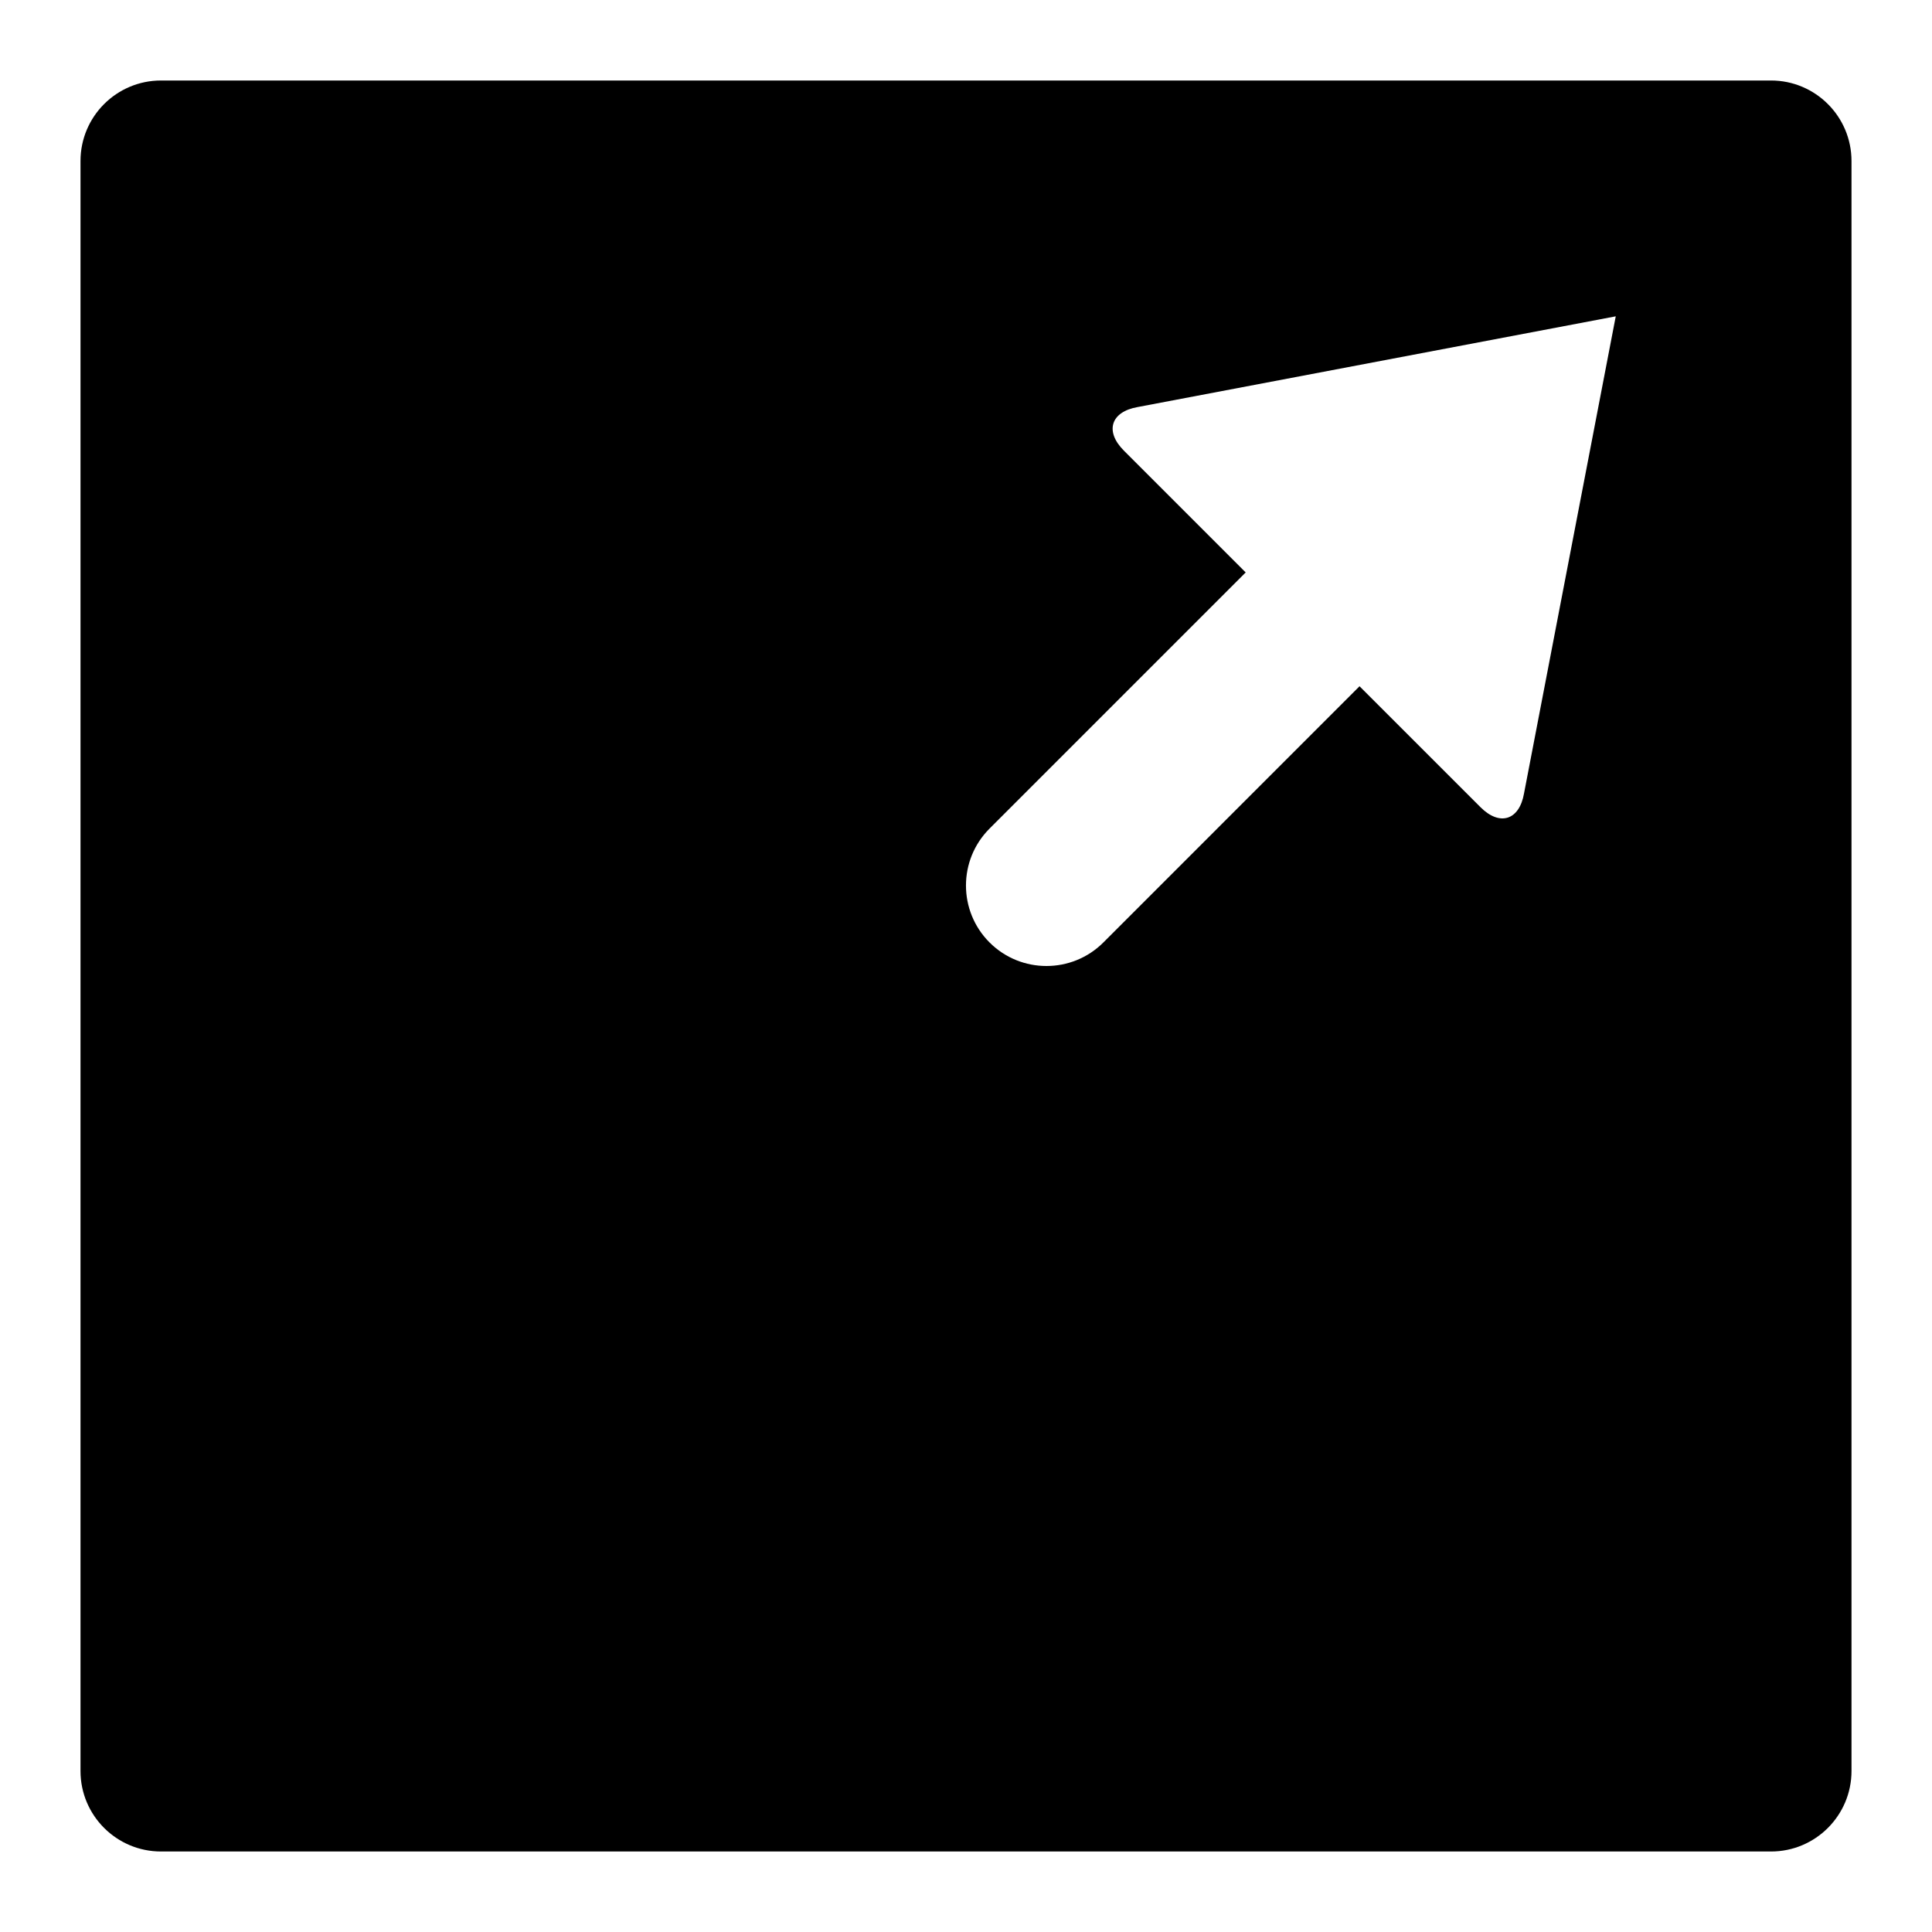 <?xml version="1.0" encoding="utf-8"?>
<!-- Generator: Adobe Illustrator 16.0.0, SVG Export Plug-In . SVG Version: 6.00 Build 0)  -->
<!DOCTYPE svg PUBLIC "-//W3C//DTD SVG 1.1//EN" "http://www.w3.org/Graphics/SVG/1.1/DTD/svg11.dtd">
<svg version="1.1" id="Layer_1" xmlns="http://www.w3.org/2000/svg" xmlns:xlink="http://www.w3.org/1999/xlink" x="0px" y="0px"
	 width="48px" height="48px" viewBox="0 0 48 48" enable-background="new 0 0 48 48" xml:space="preserve">
<g>
	<path  d="M44,2H4C2.896,2,2,2.896,2,4v40c0,1.104,0.896,2,2,2h40c1.104,0,2-0.896,2-2V4C46,2.896,45.104,2,44,2z
		 M37.864,19.712c-0.116,0.667-0.603,0.821-1.081,0.343l-3.006-3.005l-6.364,6.365c-0.78,0.78-2.048,0.78-2.828,0
		c-0.781-0.781-0.781-2.048,0-2.829l6.364-6.364l-3.027-3.027c-0.479-0.479-0.325-0.966,0.343-1.082l11.878-2.254L37.864,19.712z"/>
</g>
</svg>
